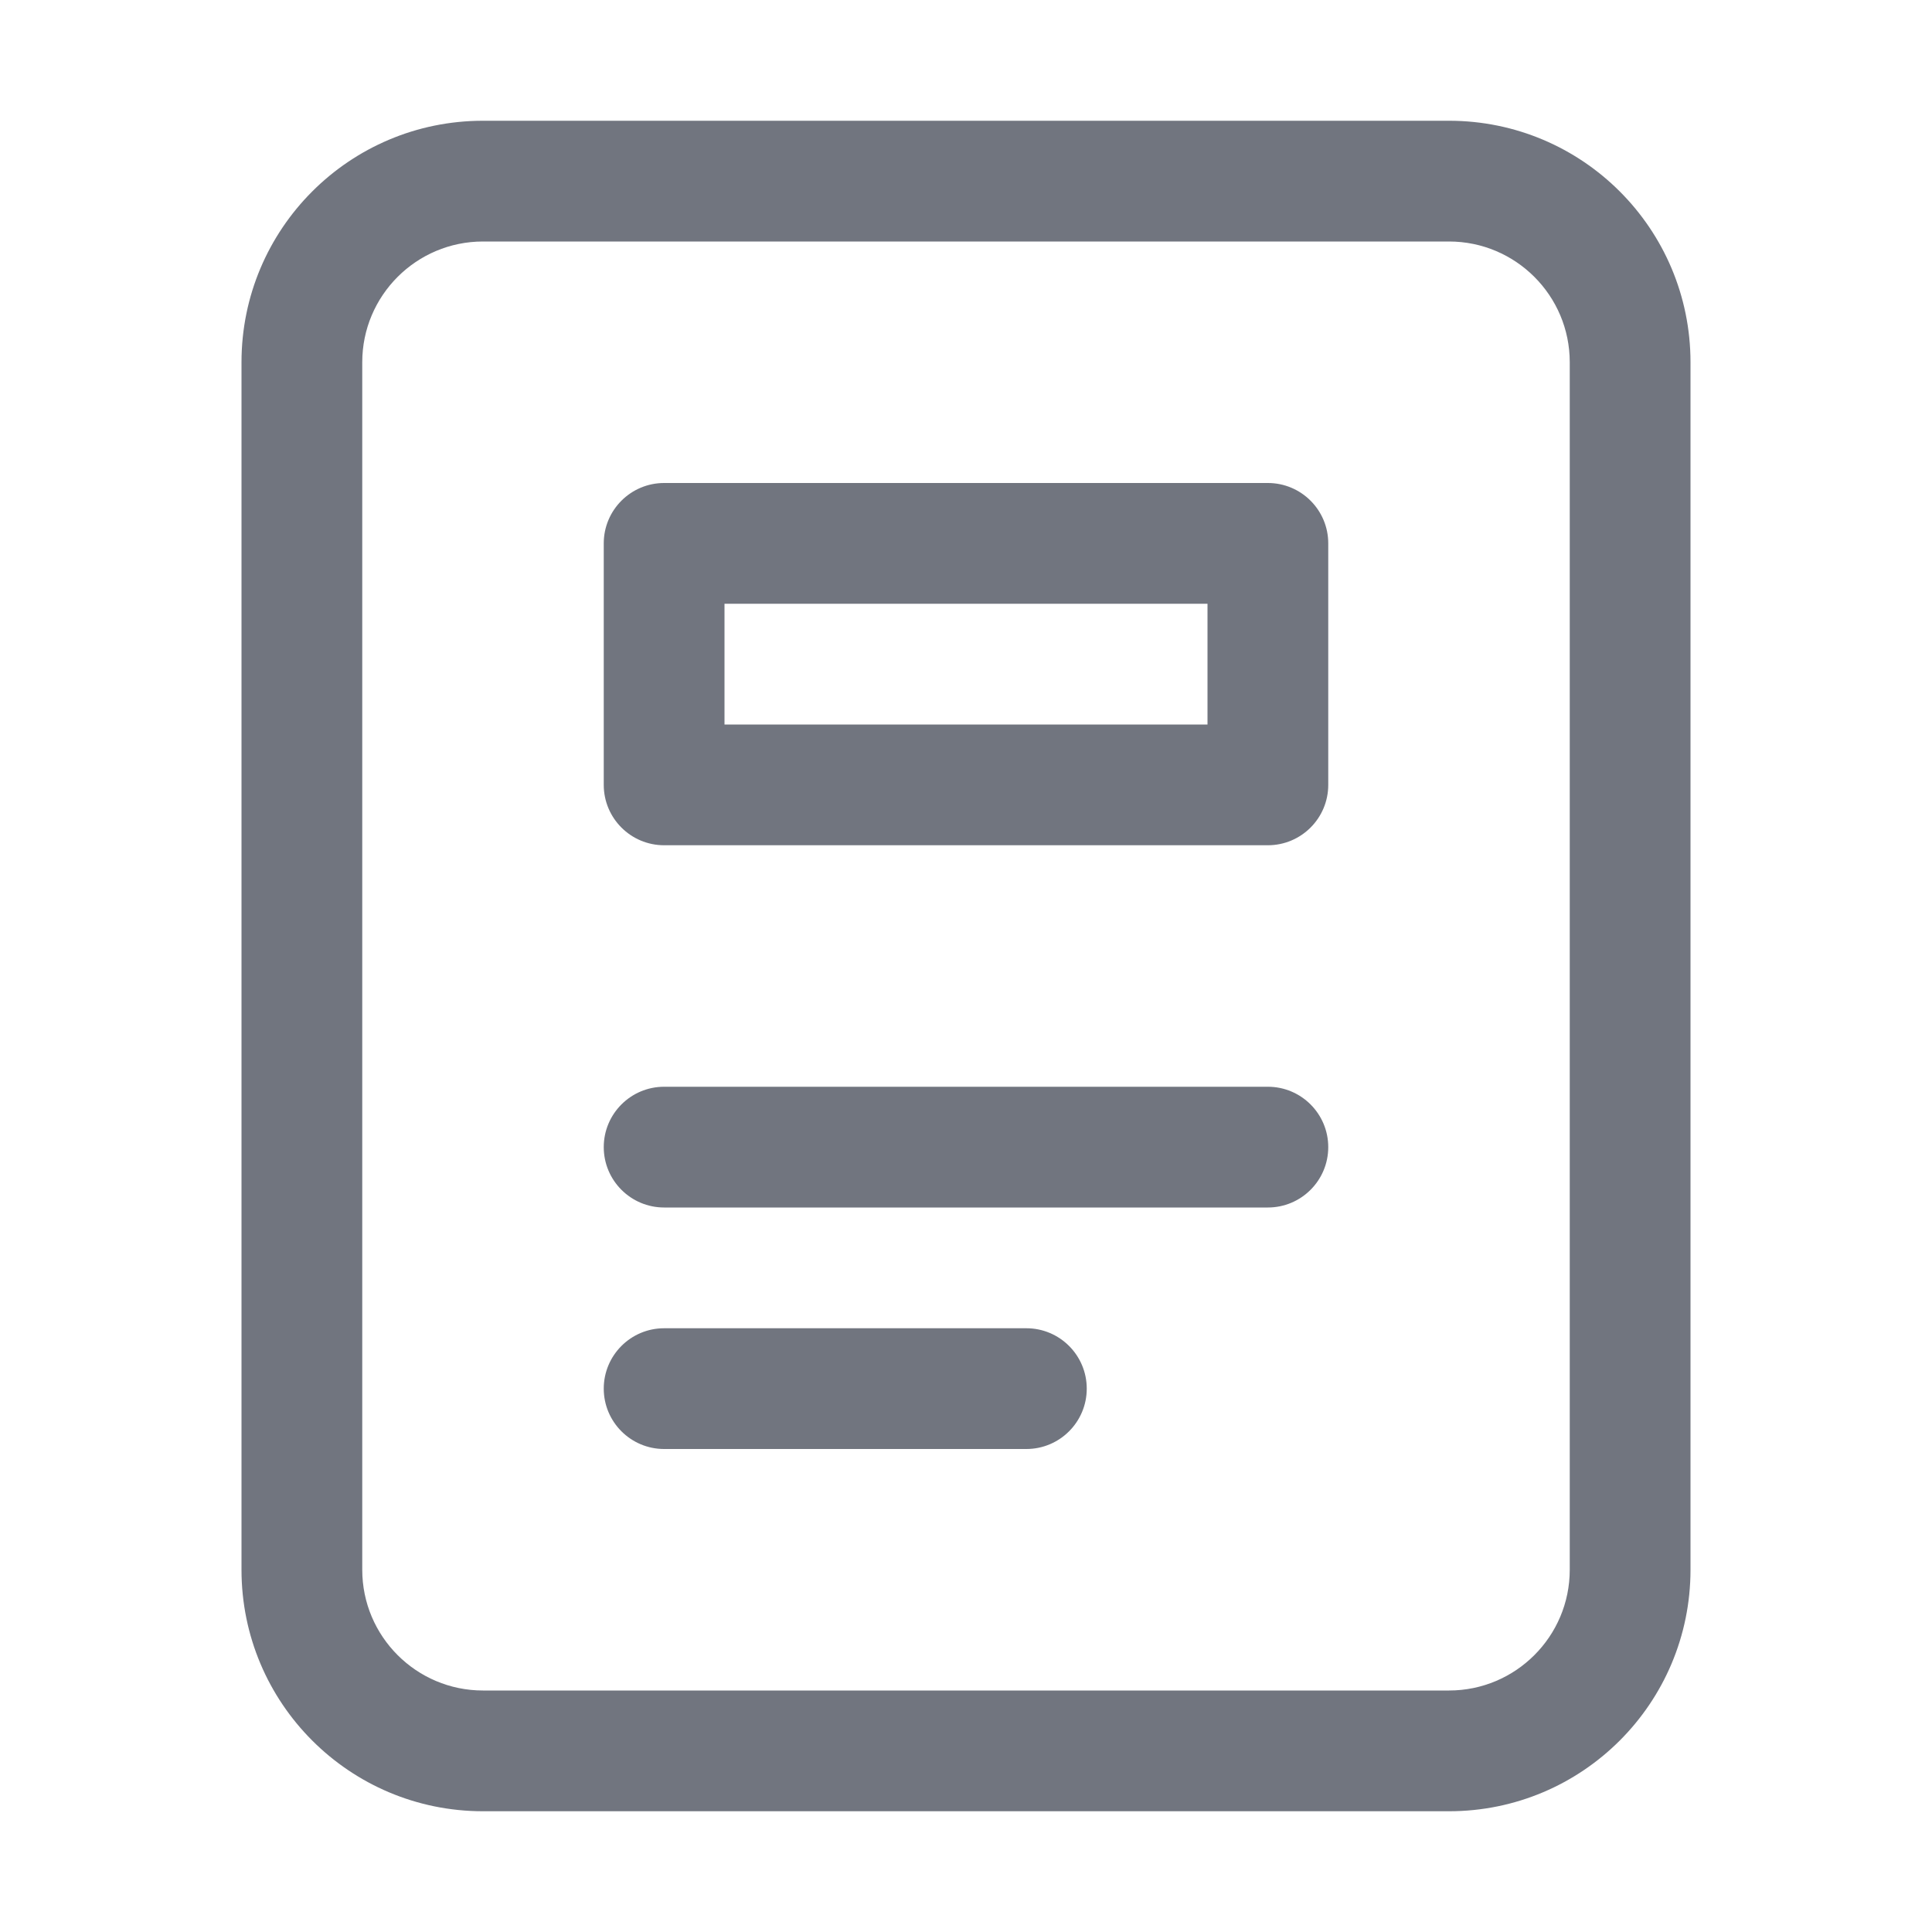 <?xml version="1.0" encoding="UTF-8"?>
<svg width="16px" height="16px" viewBox="0 0 16 16" version="1.1" xmlns="http://www.w3.org/2000/svg" xmlns:xlink="http://www.w3.org/1999/xlink">
    <title>function icon/details</title>
    <g id="图标入库记录" stroke="none" stroke-width="1" fill="none" fill-rule="evenodd">
        <g id="语言-图标入库记录230112" transform="translate(-172, -500)" fill="#71757F" fill-rule="nonzero">
            <g id="编组" transform="translate(172, 500)">
                <path d="M12,1 C13.105,1 14,1.895 14,3 L14,3 L14,13 C14,14.105 13.105,15 12,15 L12,15 L4,15 C2.895,15 2,14.105 2,13 L2,13 L2,3 C2,1.895 2.895,1 4,1 L4,1 Z M12,2 L4,2 C3.448,2 3,2.448 3,3 L3,3 L3,13 C3,13.552 3.448,14 4,14 L4,14 L12,14 C12.552,14 13,13.552 13,13 L13,13 L13,3 C13,2.448 12.552,2 12,2 L12,2 Z M8.5,11 C8.776,11 9,11.224 9,11.5 C9,11.776 8.776,12 8.5,12 L5.5,12 C5.224,12 5,11.776 5,11.5 C5,11.224 5.224,11 5.5,11 L8.5,11 Z M10.5,9 C10.776,9 11,9.224 11,9.5 C11,9.776 10.776,10 10.5,10 L5.5,10 C5.224,10 5,9.776 5,9.5 C5,9.224 5.224,9 5.5,9 L10.5,9 Z M10.5,4 C10.776,4 11,4.224 11,4.5 L11,4.5 L11,6.5 C11,6.776 10.776,7 10.5,7 L10.5,7 L5.5,7 C5.224,7 5,6.776 5,6.5 L5,6.5 L5,4.5 C5,4.224 5.224,4 5.5,4 L5.5,4 Z M10,5 L6,5 L6,6 L10,6 L10,5 Z" id="形状结合"></path>
            </g>
        </g>
    </g>
</svg>